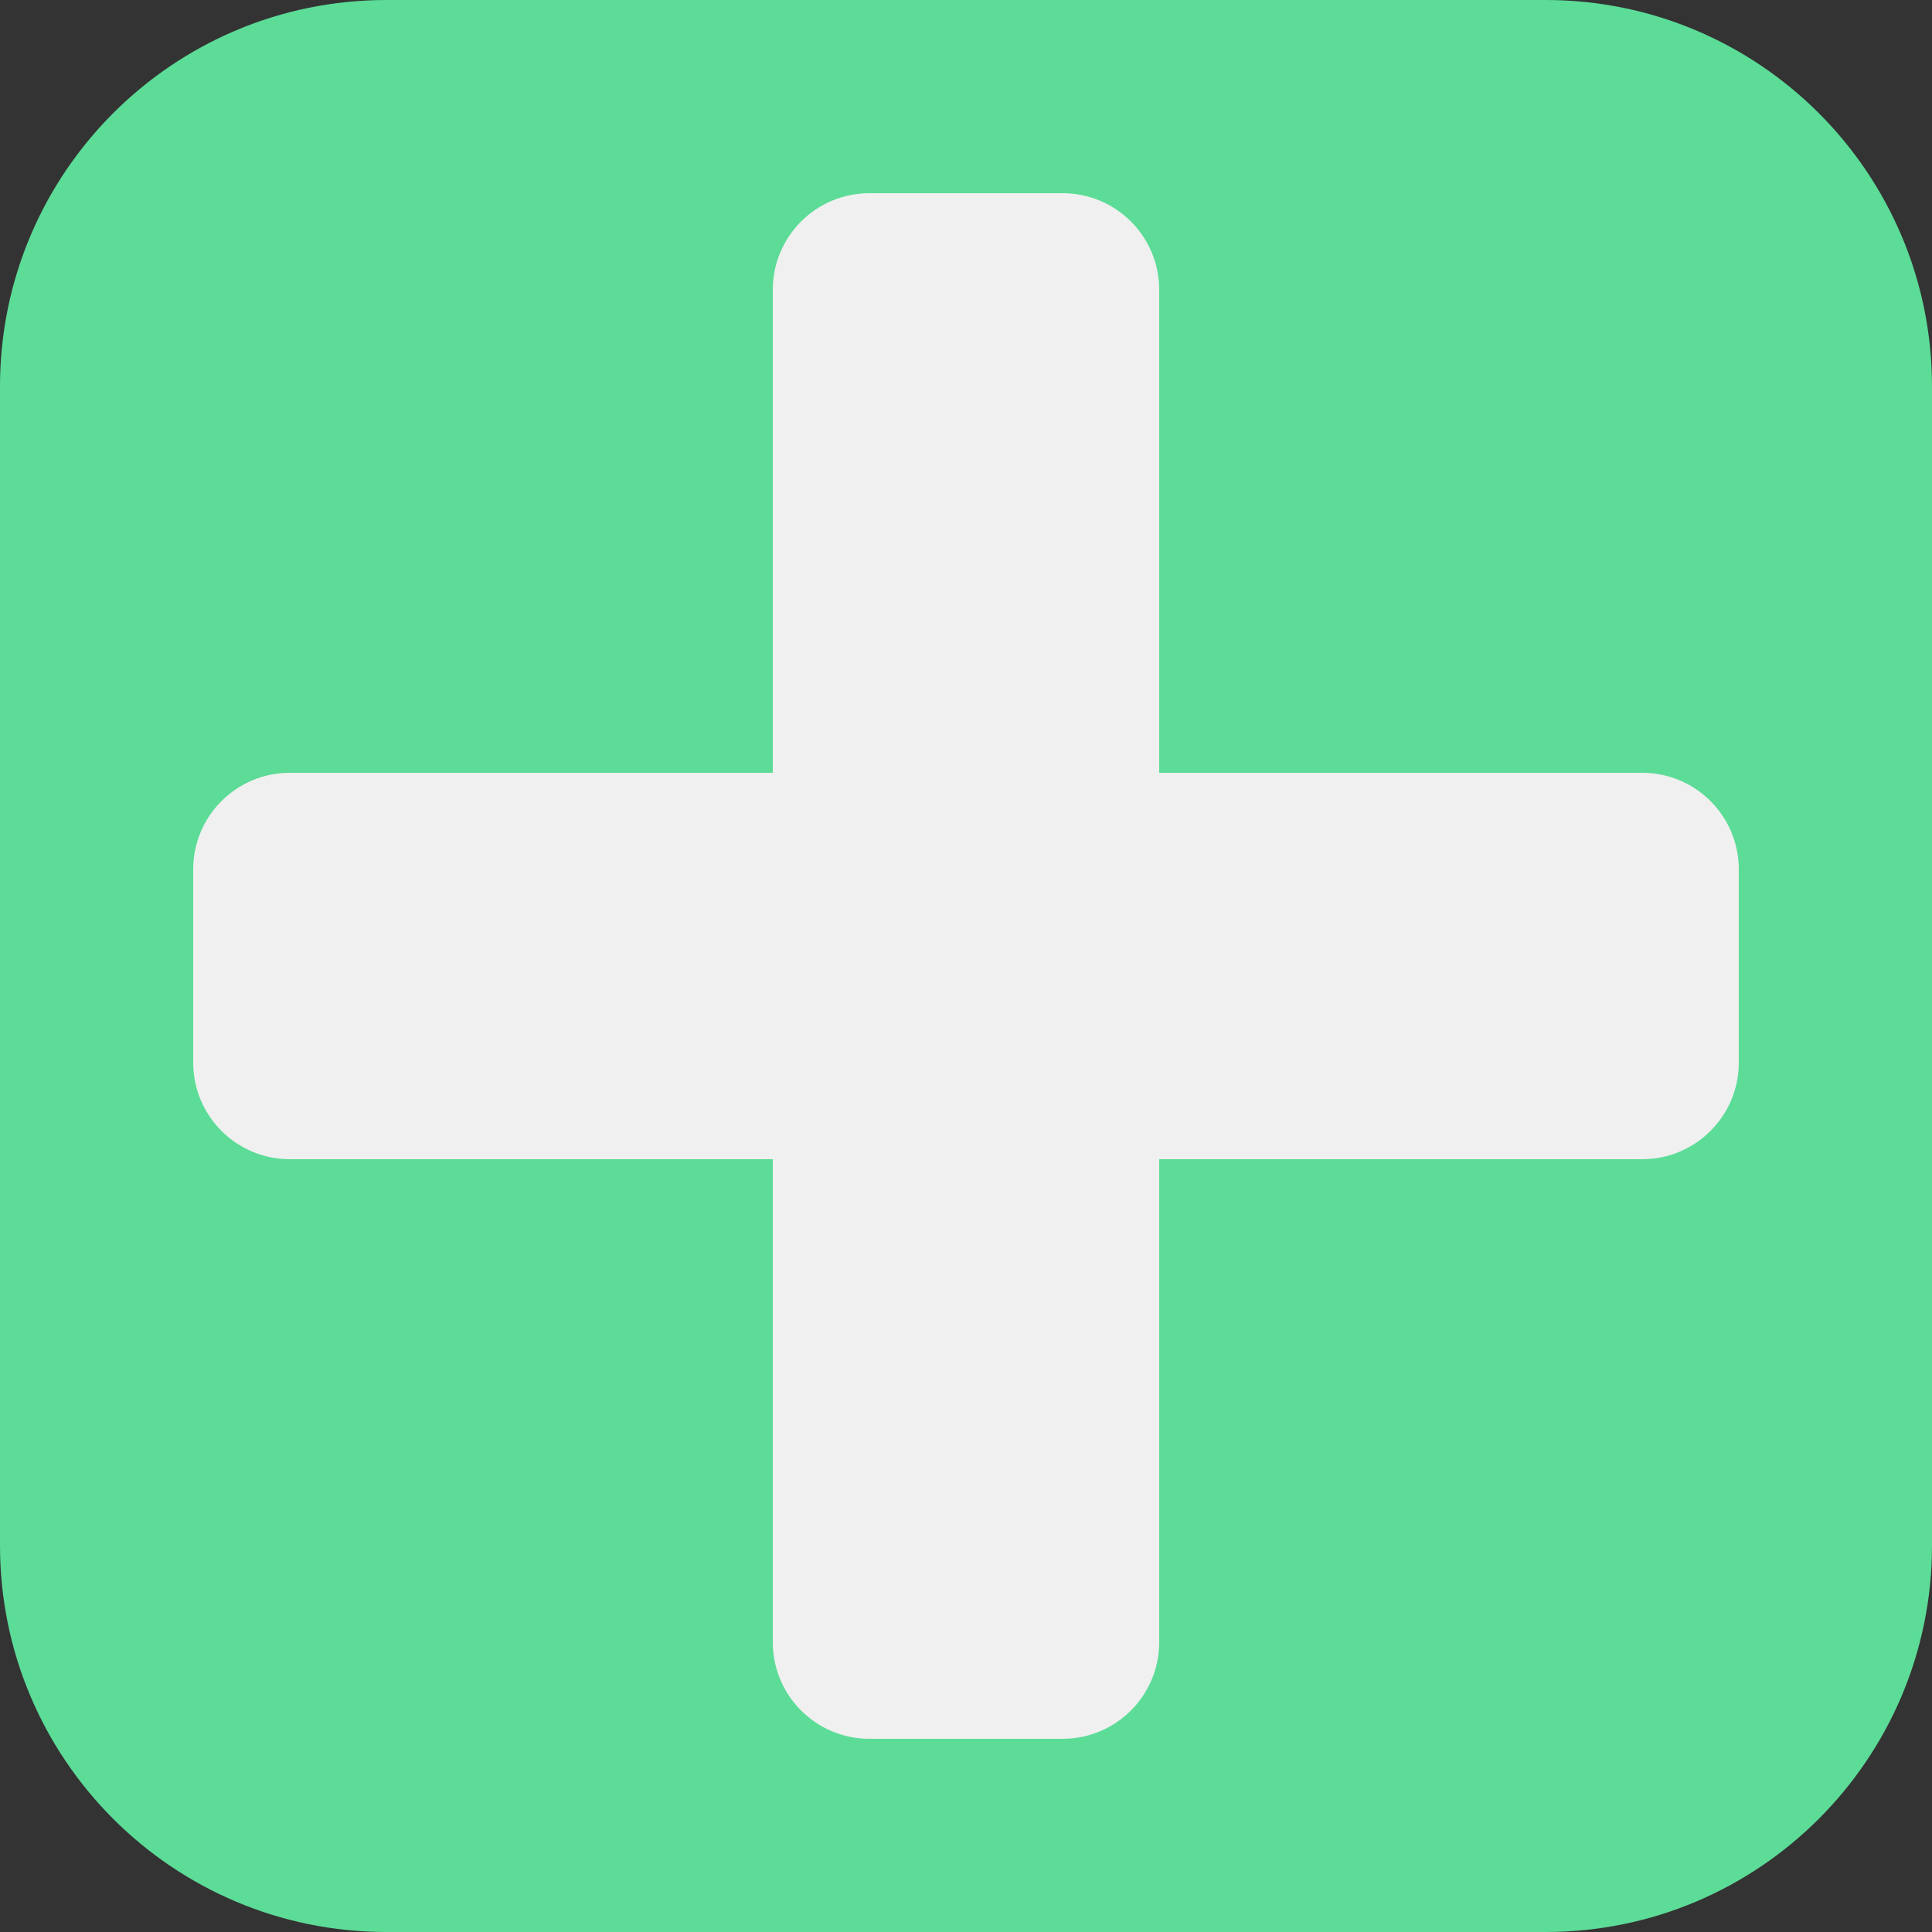 <svg width="50" height="50" viewBox="0 0 50 50" fill="none" xmlns="http://www.w3.org/2000/svg">
<rect x="0" y="0" width="50" height="50" fill="#333333" stroke="none"/>
<g clip-path="url(#clip0_453_136)">
<path d="M40 0H10C4.477 0 0 4.477 0 10V40C0 45.523 4.477 50 10 50H40C45.523 50 50 45.523 50 40V10C50 4.477 45.523 0 40 0Z" fill="#5CDC97"/>
<path d="M42.5 20H7.5C6.119 20 5 21.119 5 22.5V27.5C5 28.881 6.119 30 7.5 30H42.5C43.881 30 45 28.881 45 27.5V22.5C45 21.119 43.881 20 42.5 20Z" fill="#F0F0F0"/>
<path d="M27.5 5H22.5C21.119 5 20 6.119 20 7.5V42.5C20 43.881 21.119 45 22.5 45H27.5C28.881 45 30 43.881 30 42.5V7.5C30 6.119 28.881 5 27.5 5Z" fill="#F0F0F0"/>
</g>
<defs>
<clipPath id="clip0_453_136">
<rect width="50" height="50" fill="white"/>
</clipPath>
</defs>
</svg>
